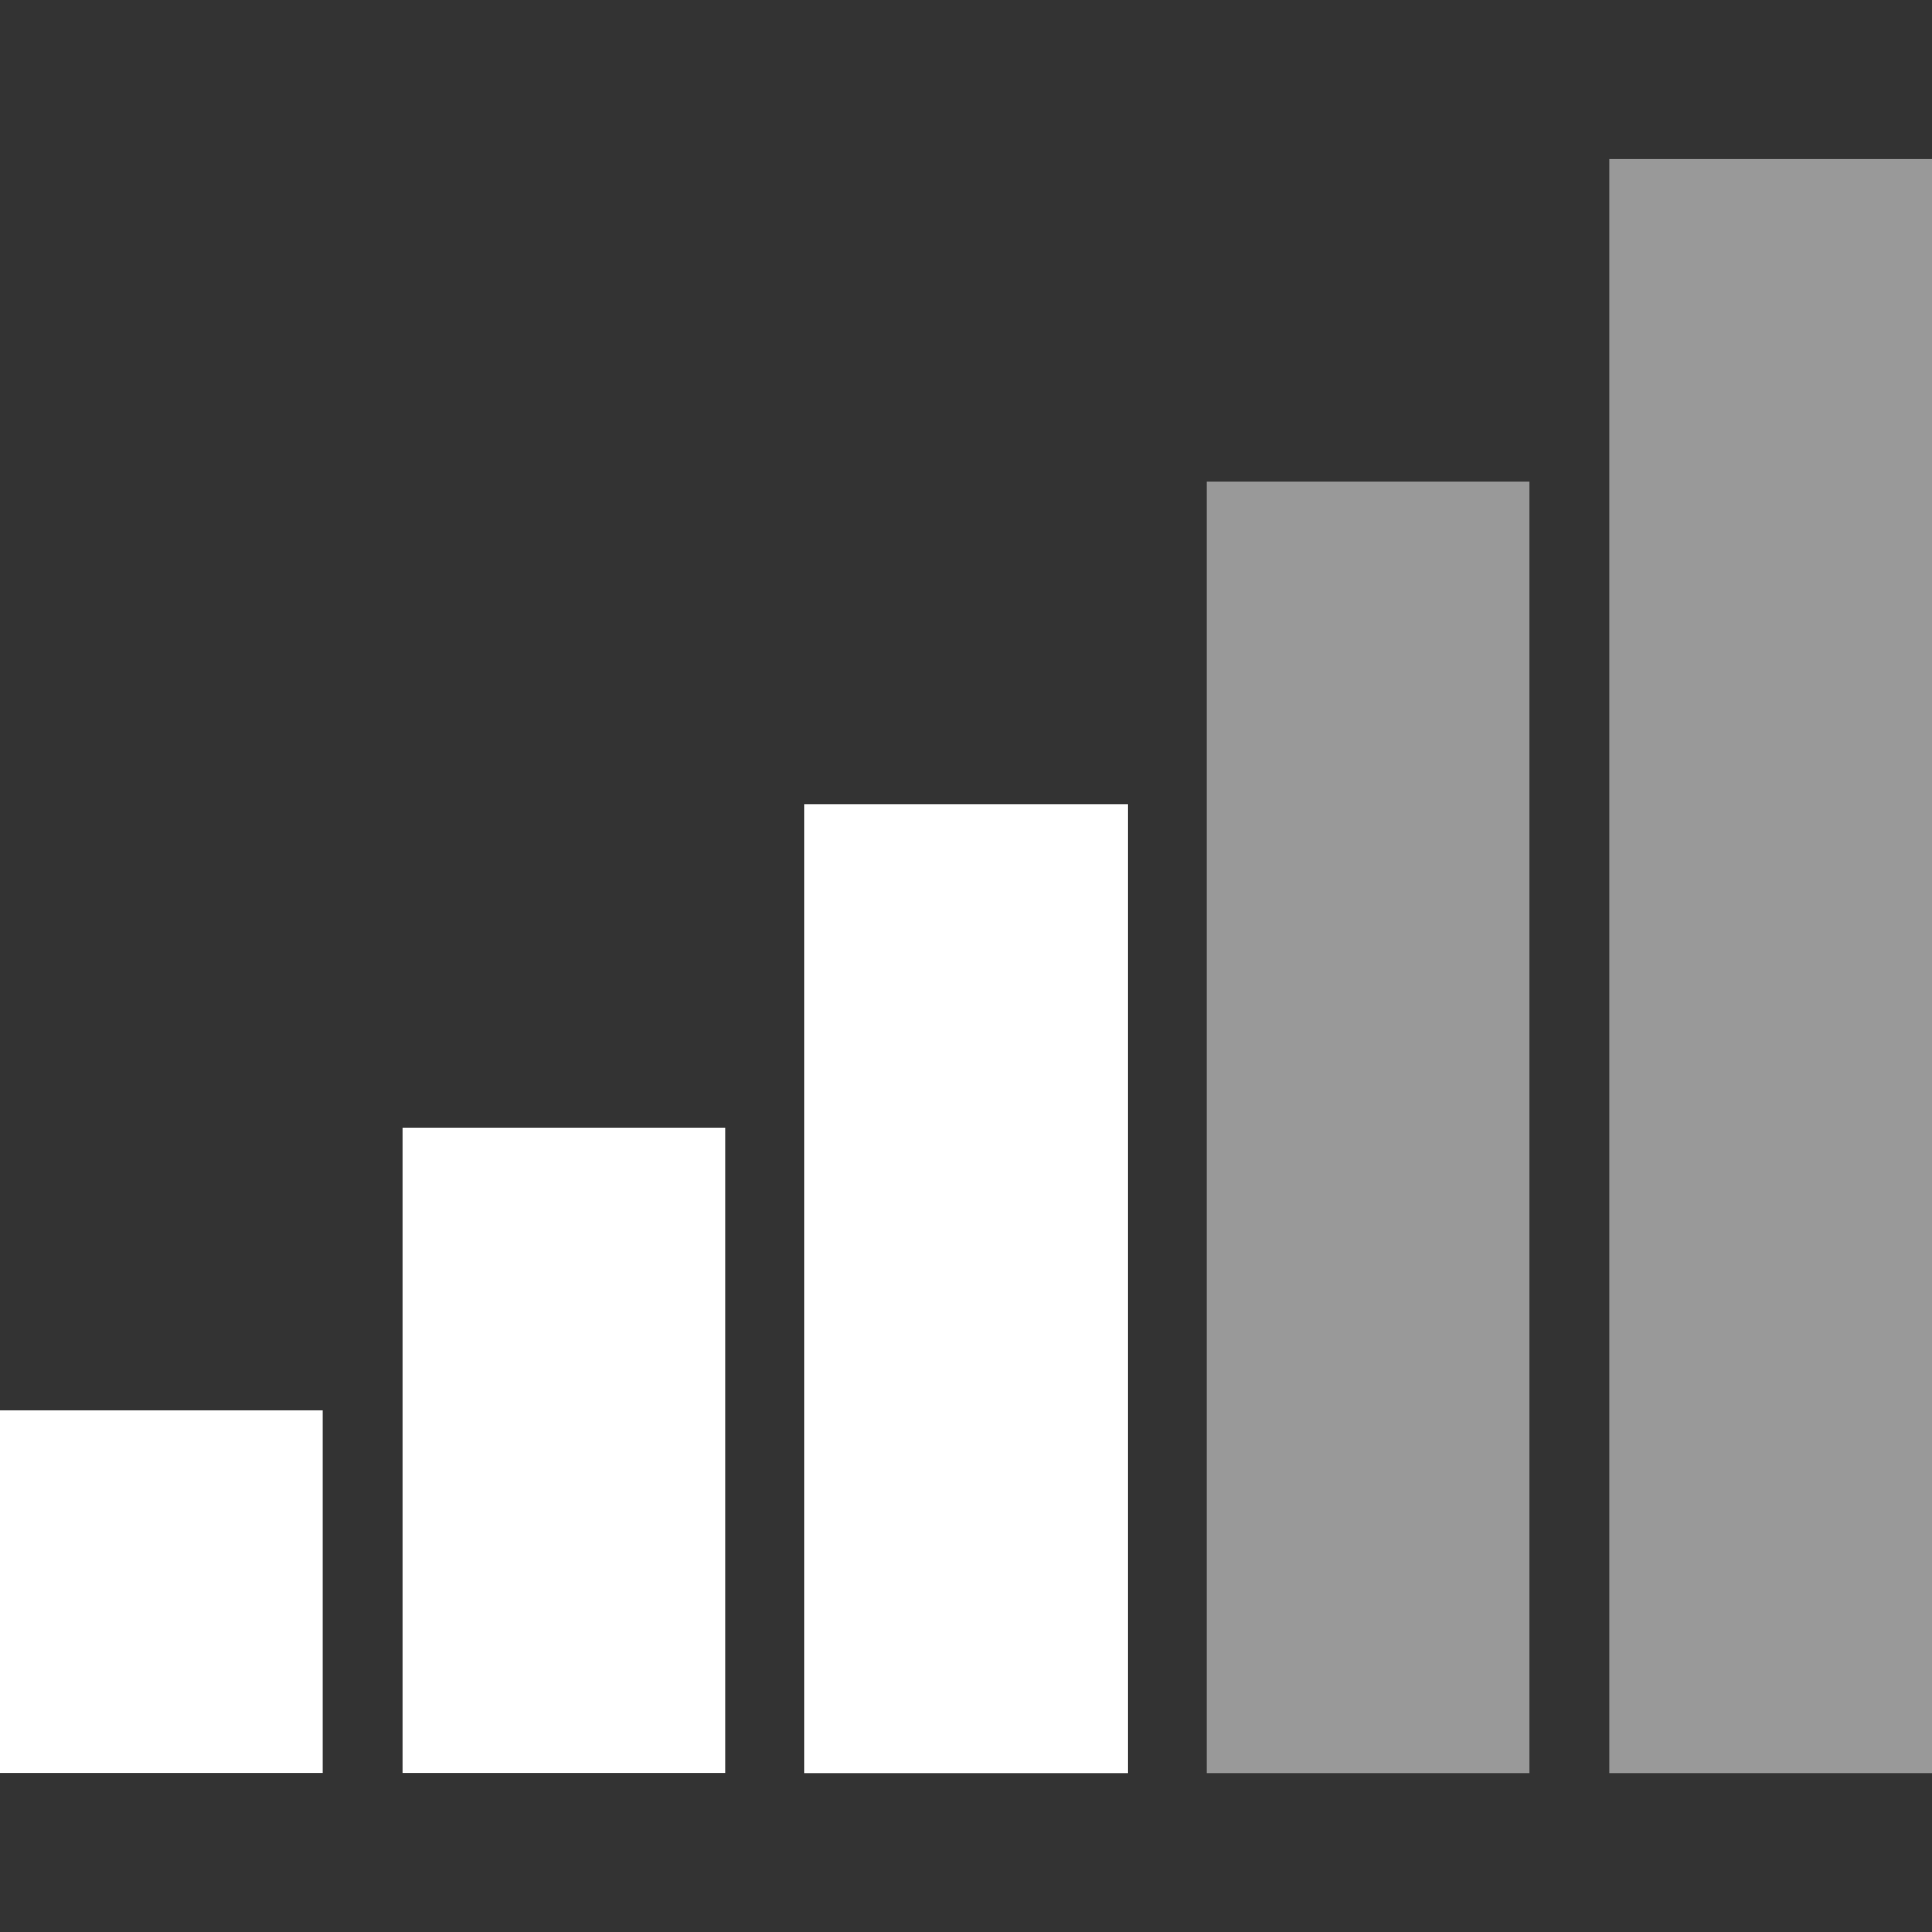 <?xml version="1.0" encoding="UTF-8" standalone="no"?>
<svg
   xmlns:dc="http://purl.org/dc/elements/1.1/"
   xmlns:cc="http://creativecommons.org/ns#"
   xmlns:rdf="http://www.w3.org/1999/02/22-rdf-syntax-ns#"
   xmlns:svg="http://www.w3.org/2000/svg"
   xmlns="http://www.w3.org/2000/svg"
   xmlns:xlink="http://www.w3.org/1999/xlink"
   xmlns:sodipodi="http://sodipodi.sourceforge.net/DTD/sodipodi-0.dtd"
   xmlns:inkscape="http://www.inkscape.org/namespaces/inkscape"
   viewBox="0 0 16 16"
   id="svg2"
   version="1.1"
   inkscape:version="0.48.5 r10040"
   sodipodi:docname="tray-gsm.svg"
   width="100%"
   height="100%">
  <rect x="0" y="0" width="16" height="16" fill="#333333" stroke="none"/>
  <defs
     id="defs24">
    <linearGradient
       gradientUnits="userSpaceOnUse"
       xlink:href="#linearGradient3713"
       id="linearGradient3731"
       y2="14.008"
       x2="57"
       y1="-50"
       x1="57" />
    <linearGradient
       gradientUnits="userSpaceOnUse"
       xlink:href="#linearGradient3713"
       id="linearGradient3729"
       y2="14.01"
       x2="37"
       y1="-34"
       x1="37" />
    <linearGradient
       gradientUnits="userSpaceOnUse"
       xlink:href="#linearGradient3713"
       id="linearGradient3727"
       y2="14.14"
       x2="19"
       y1="-18"
       x1="19" />
    <linearGradient
       gradientUnits="userSpaceOnUse"
       xlink:href="#linearGradient3713"
       id="linearGradient3719"
       y2="6.028"
       x2="78"
       y1="-66"
       x1="78" />
    <linearGradient
       gradientTransform="translate(-8,16)"
       gradientUnits="userSpaceOnUse"
       xlink:href="#linearGradient4081"
       id="linearGradient3695"
       y2="-34"
       x2="24"
       y1="-2"
       x1="24" />
    <linearGradient
       gradientTransform="translate(-12,16)"
       gradientUnits="userSpaceOnUse"
       xlink:href="#linearGradient4081"
       id="linearGradient3693"
       y2="-50"
       x2="56"
       y1="-2"
       x1="56" />
    <linearGradient
       gradientTransform="translate(-16,16)"
       gradientUnits="userSpaceOnUse"
       xlink:href="#linearGradient4081"
       id="linearGradient3691"
       y2="-66"
       x2="72"
       y1="-2"
       x1="72" />
    <linearGradient
       gradientTransform="translate(-20,16)"
       gradientUnits="userSpaceOnUse"
       xlink:href="#linearGradient4081"
       id="linearGradient3689"
       y2="-82"
       x2="96"
       y1="-2"
       x1="96" />
    <linearGradient
       id="linearGradient4081">
      <stop
         offset="0"
         style="stop-color:#aaaaaa;stop-opacity:1"
         id="stop4083" />
      <stop
         offset="1"
         style="stop-color:#f0f0f0;stop-opacity:1"
         id="stop4085" />
    </linearGradient>
    <linearGradient
       id="linearGradient3713">
      <stop
         offset="0"
         style="stop-color:#ffffff;stop-opacity:1"
         id="stop3715" />
      <stop
         offset="1"
         style="stop-color:#ffffff;stop-opacity:0"
         id="stop3717" />
    </linearGradient>
    <linearGradient
       inkscape:collect="always"
       xlink:href="#linearGradient4081"
       id="linearGradient3132"
       gradientUnits="userSpaceOnUse"
       gradientTransform="translate(-20,16)"
       x1="96"
       y1="-2"
       x2="96"
       y2="-82" />
    <linearGradient
       inkscape:collect="always"
       xlink:href="#linearGradient4081"
       id="linearGradient3134"
       gradientUnits="userSpaceOnUse"
       gradientTransform="translate(-16,16)"
       x1="72"
       y1="-2"
       x2="72"
       y2="-66" />
    <linearGradient
       inkscape:collect="always"
       xlink:href="#linearGradient4081"
       id="linearGradient3136"
       gradientUnits="userSpaceOnUse"
       gradientTransform="translate(-12,16)"
       x1="56"
       y1="-2"
       x2="56"
       y2="-50" />
    <linearGradient
       inkscape:collect="always"
       xlink:href="#linearGradient4081"
       id="linearGradient3138"
       gradientUnits="userSpaceOnUse"
       gradientTransform="translate(-8,16)"
       x1="24"
       y1="-2"
       x2="24"
       y2="-34" />
    <linearGradient
       inkscape:collect="always"
       xlink:href="#linearGradient3713"
       id="linearGradient3140"
       gradientUnits="userSpaceOnUse"
       x1="78"
       y1="-66"
       x2="78"
       y2="6.028" />
    <linearGradient
       inkscape:collect="always"
       xlink:href="#linearGradient3713"
       id="linearGradient3142"
       gradientUnits="userSpaceOnUse"
       x1="57"
       y1="-50"
       x2="57"
       y2="14.008" />
    <linearGradient
       inkscape:collect="always"
       xlink:href="#linearGradient3713"
       id="linearGradient3144"
       gradientUnits="userSpaceOnUse"
       x1="37"
       y1="-34"
       x2="37"
       y2="14.01" />
    <linearGradient
       inkscape:collect="always"
       xlink:href="#linearGradient3713"
       id="linearGradient3146"
       gradientUnits="userSpaceOnUse"
       x1="19"
       y1="-18"
       x2="19"
       y2="14.14" />
    <linearGradient
       inkscape:collect="always"
       xlink:href="#linearGradient3713"
       id="linearGradient3149"
       gradientUnits="userSpaceOnUse"
       x1="19"
       y1="-18"
       x2="19"
       y2="14.14"
       gradientTransform="translate(47.571,17.883)" />
    <linearGradient
       inkscape:collect="always"
       xlink:href="#linearGradient3713"
       id="linearGradient3152"
       gradientUnits="userSpaceOnUse"
       x1="37"
       y1="-34"
       x2="37"
       y2="14.01"
       gradientTransform="translate(45.461,14.719)" />
    <linearGradient
       inkscape:collect="always"
       xlink:href="#linearGradient3713"
       id="linearGradient3155"
       gradientUnits="userSpaceOnUse"
       x1="57"
       y1="-50"
       x2="57"
       y2="14.008"
       gradientTransform="translate(45.461,14.719)" />
    <linearGradient
       inkscape:collect="always"
       xlink:href="#linearGradient3713"
       id="linearGradient3158"
       gradientUnits="userSpaceOnUse"
       x1="78"
       y1="-66"
       x2="78"
       y2="6.028"
       gradientTransform="translate(45.461,14.719)" />
  </defs>
  <sodipodi:namedview
     pagecolor="#ffffff"
     bordercolor="#666666"
     borderopacity="1"
     objecttolerance="10"
     gridtolerance="10"
     guidetolerance="10"
     inkscape:pageopacity="0"
     inkscape:pageshadow="2"
     inkscape:window-width="1366"
     inkscape:window-height="716"
     id="namedview22"
     showgrid="false"
     inkscape:showpageshadow="false"
     borderlayer="true"
     inkscape:zoom="15.170654"
     inkscape:cx="16.635385"
     inkscape:cy="2.3629899"
     inkscape:window-x="0"
     inkscape:window-y="24"
     inkscape:window-maximized="1"
     inkscape:current-layer="svg2">
    <inkscape:grid
       type="xygrid"
       id="grid4155"
       empspacing="5"
       visible="true"
       enabled="true"
       snapvisiblegridlinesonly="true" />
    <sodipodi:guide
       position="0,22"
       orientation="22,0"
       id="guide4161" />
    <sodipodi:guide
       position="0,0"
       orientation="0,22"
       id="guide4163" />
    <sodipodi:guide
       position="22,0"
       orientation="-22,0"
       id="guide4165" />
    <sodipodi:guide
       position="22,22"
       orientation="0,-22"
       id="guide4167" />
    <sodipodi:guide
       position="3,19"
       orientation="16,0"
       id="guide4169" />
    <sodipodi:guide
       position="3,3"
       orientation="0,16"
       id="guide4171" />
    <sodipodi:guide
       position="19,3"
       orientation="-16,0"
       id="guide4173" />
    <sodipodi:guide
       position="19,19"
       orientation="0,-16"
       id="guide4175" />
  </sodipodi:namedview>
  <rect
     style="fill:#ffffff;fill-opacity:1;stroke:none;opacity:0.5"
     id="rect2903"
     y="1.318"
     x="13.327"
     height="13.365"
     width="2.673" />
  <rect
     style="fill:#ffffff;fill-opacity:1;stroke:none;opacity:0.5"
     id="rect2905"
     y="3.991"
     x="9.995"
     height="10.692"
     width="2.673" />
  <rect
     style="fill:#ffffff;fill-opacity:1;stroke:none"
     id="rect2907"
     y="6.664"
     x="6.664"
     height="8.019"
     width="2.673" />
  <rect
     style="fill:#ffffff;fill-opacity:1;stroke:none"
     id="rect2909"
     y="9.336"
     x="3.332"
     height="5.346"
     width="2.673" />
  <rect
     width="2.673"
     height="3"
     x="3.2299073e-07"
     y="11.682"
     id="rect3186"
     style="fill:#ffffff;fill-opacity:1;stroke:none" />
</svg>
